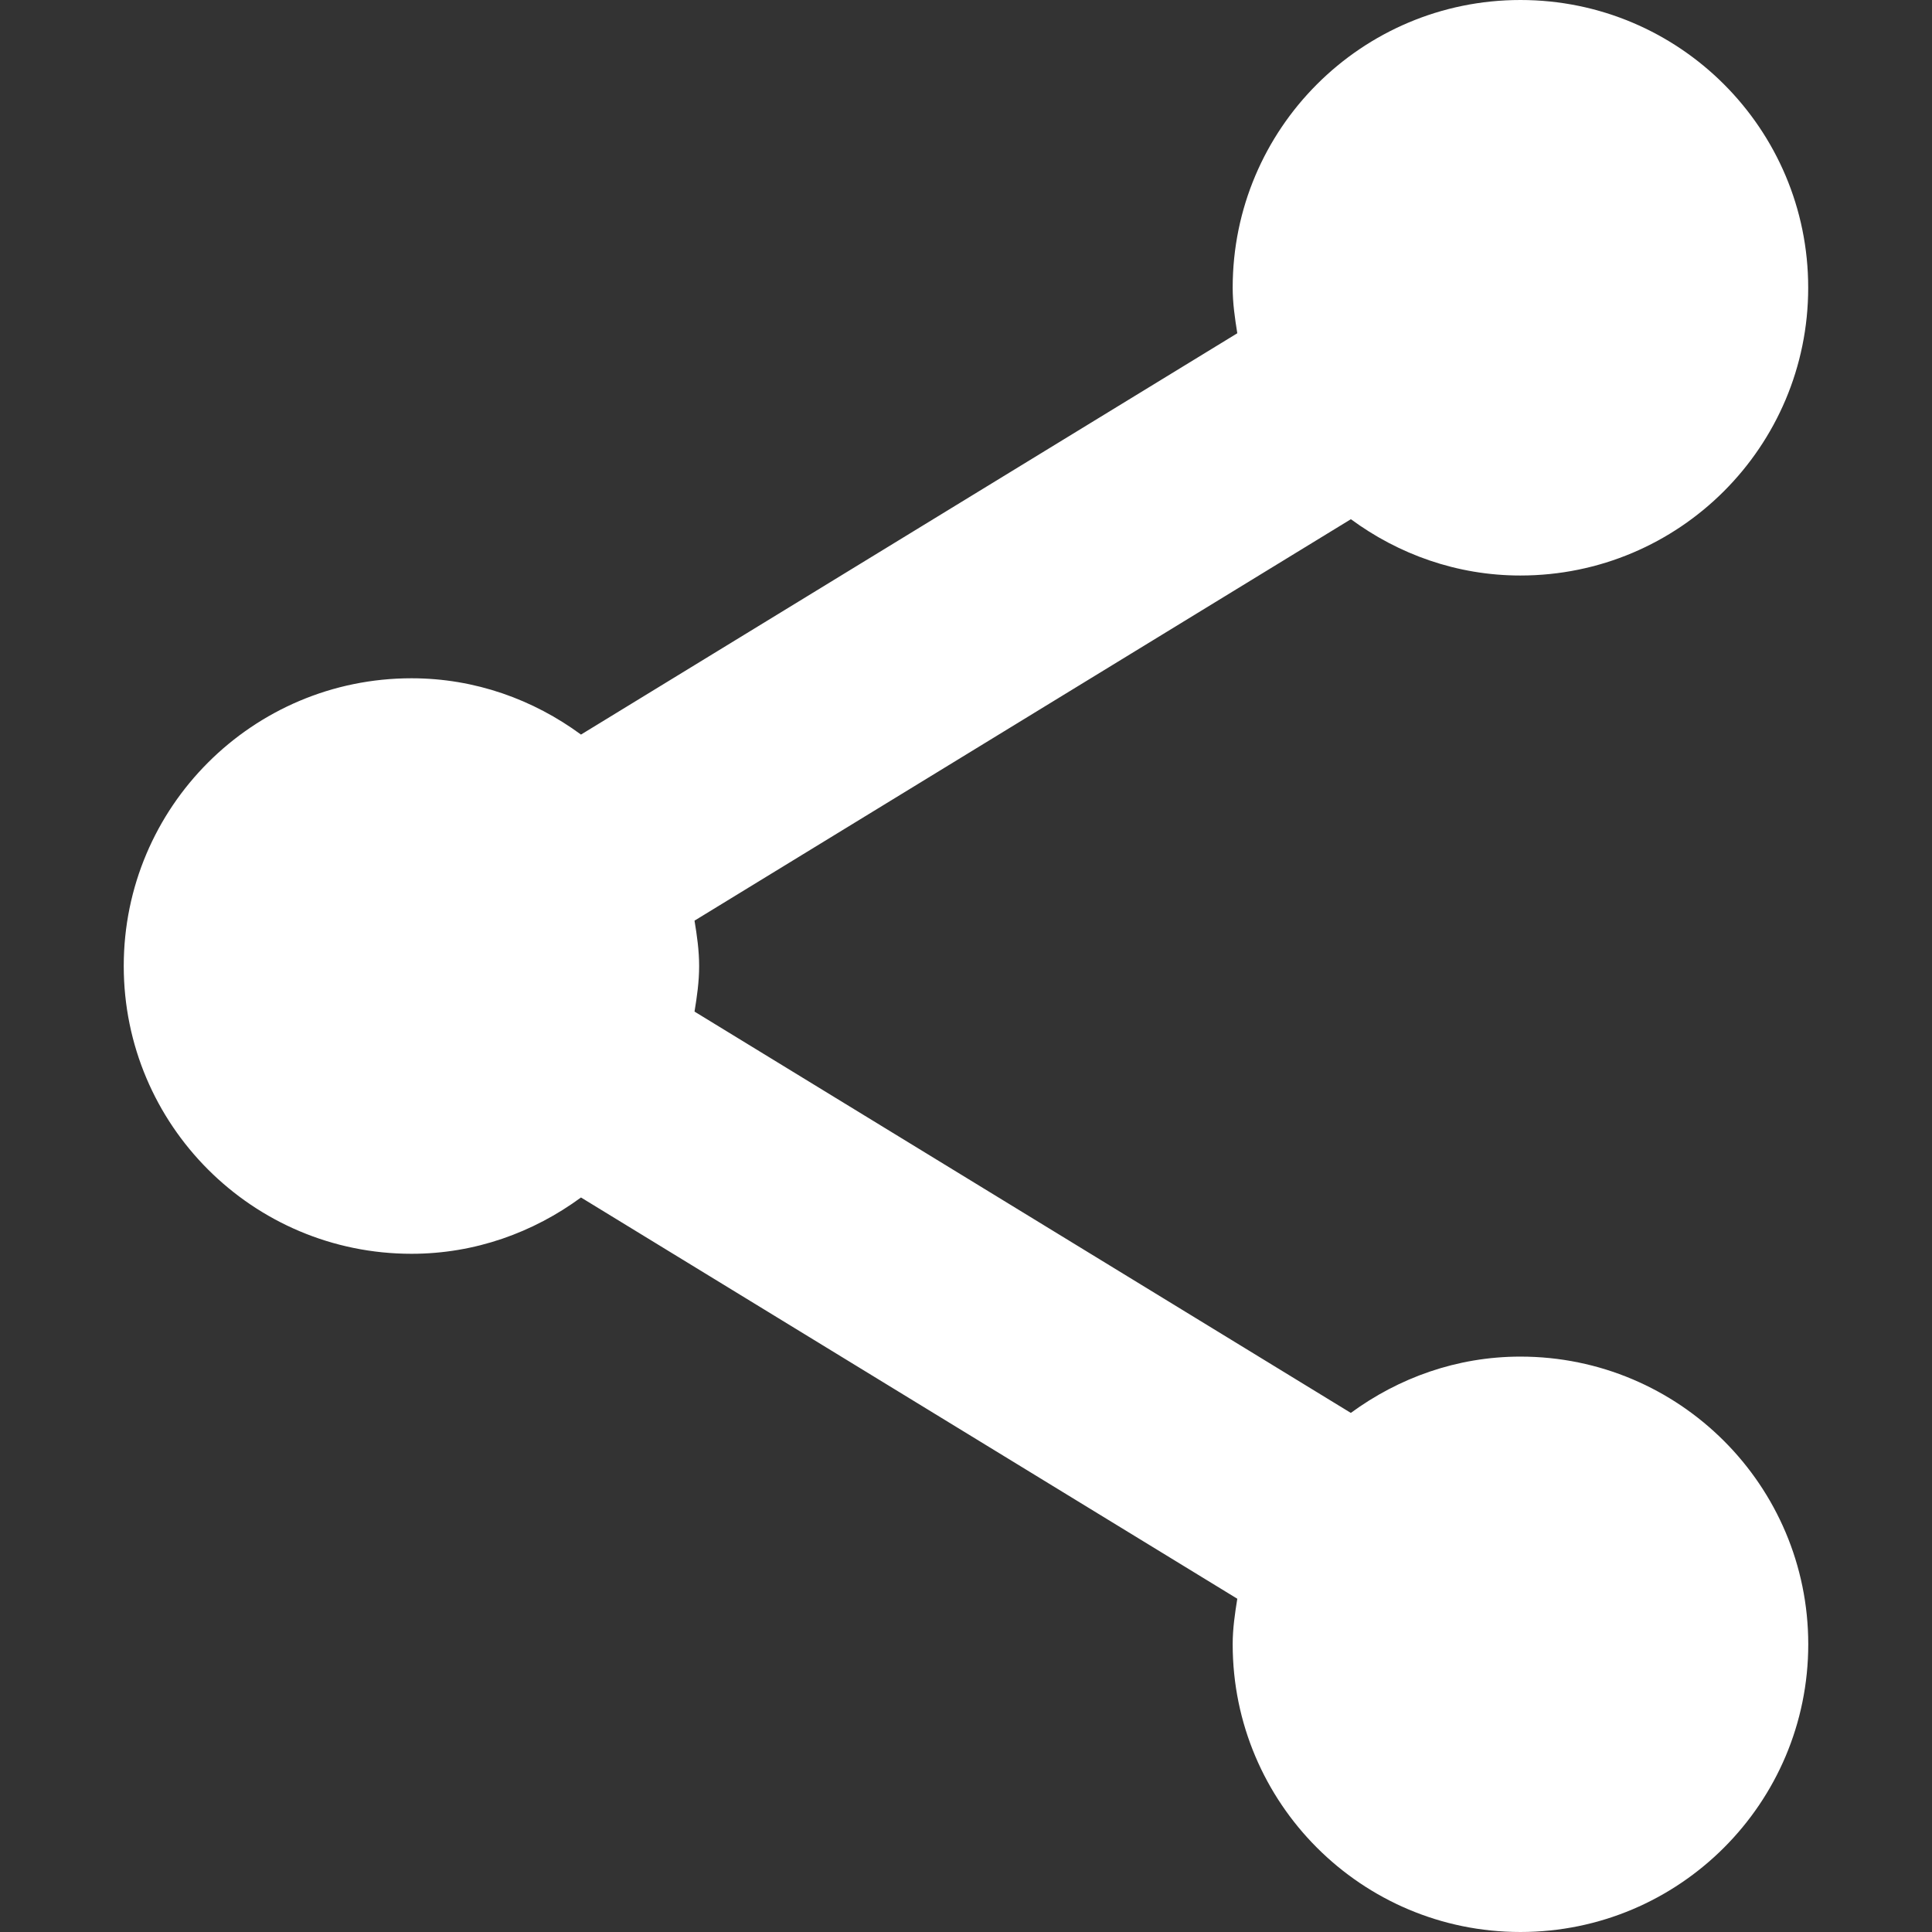 <?xml version="1.0" encoding="iso-8859-1"?>
<!-- Generator: Adobe Illustrator 16.0.0, SVG Export Plug-In . SVG Version: 6.00 Build 0)  -->
<!DOCTYPE svg PUBLIC "-//W3C//DTD SVG 1.1//EN" "http://www.w3.org/Graphics/SVG/1.1/DTD/svg11.dtd">
<svg xmlns="http://www.w3.org/2000/svg" xmlns:xlink="http://www.w3.org/1999/xlink" version="1.1" id="Capa_1" x="0px" y="0px" width="512px" height="512px" viewBox="0 0 31.398 31.398" style="enable-background:new 0 0 31.398 31.398;" xml:space="preserve">
<rect x="0" y="0" width="31.398" height="31.398" fill="#333333" stroke="none"/>
<g>
	<path d="M24.709,22.047c-1.034,0-1.981,0.347-2.756,0.915l-10.666-6.522c0.04-0.242,0.075-0.486,0.075-0.74   c0-0.253-0.035-0.496-0.075-0.738l10.667-6.524c0.772,0.568,1.721,0.915,2.754,0.915c2.584,0,4.678-2.093,4.678-4.677   C29.387,2.094,27.293,0,24.709,0c-2.582,0-4.676,2.094-4.676,4.676c0,0.253,0.036,0.497,0.075,0.74L9.442,11.938   c-0.773-0.568-1.72-0.915-2.754-0.915c-2.583,0-4.677,2.094-4.677,4.676c0,2.583,2.094,4.677,4.677,4.677   c1.034,0,1.98-0.347,2.754-0.915l10.666,6.521c-0.039,0.243-0.075,0.486-0.075,0.739c0,2.583,2.094,4.677,4.676,4.677   c2.584,0,4.678-2.095,4.678-4.677C29.386,24.14,27.291,22.047,24.709,22.047z" fill="#FFFFFF"/>
</g>
<g>
</g>
<g>
</g>
<g>
</g>
<g>
</g>
<g>
</g>
<g>
</g>
<g>
</g>
<g>
</g>
<g>
</g>
<g>
</g>
<g>
</g>
<g>
</g>
<g>
</g>
<g>
</g>
<g>
</g>
</svg>
